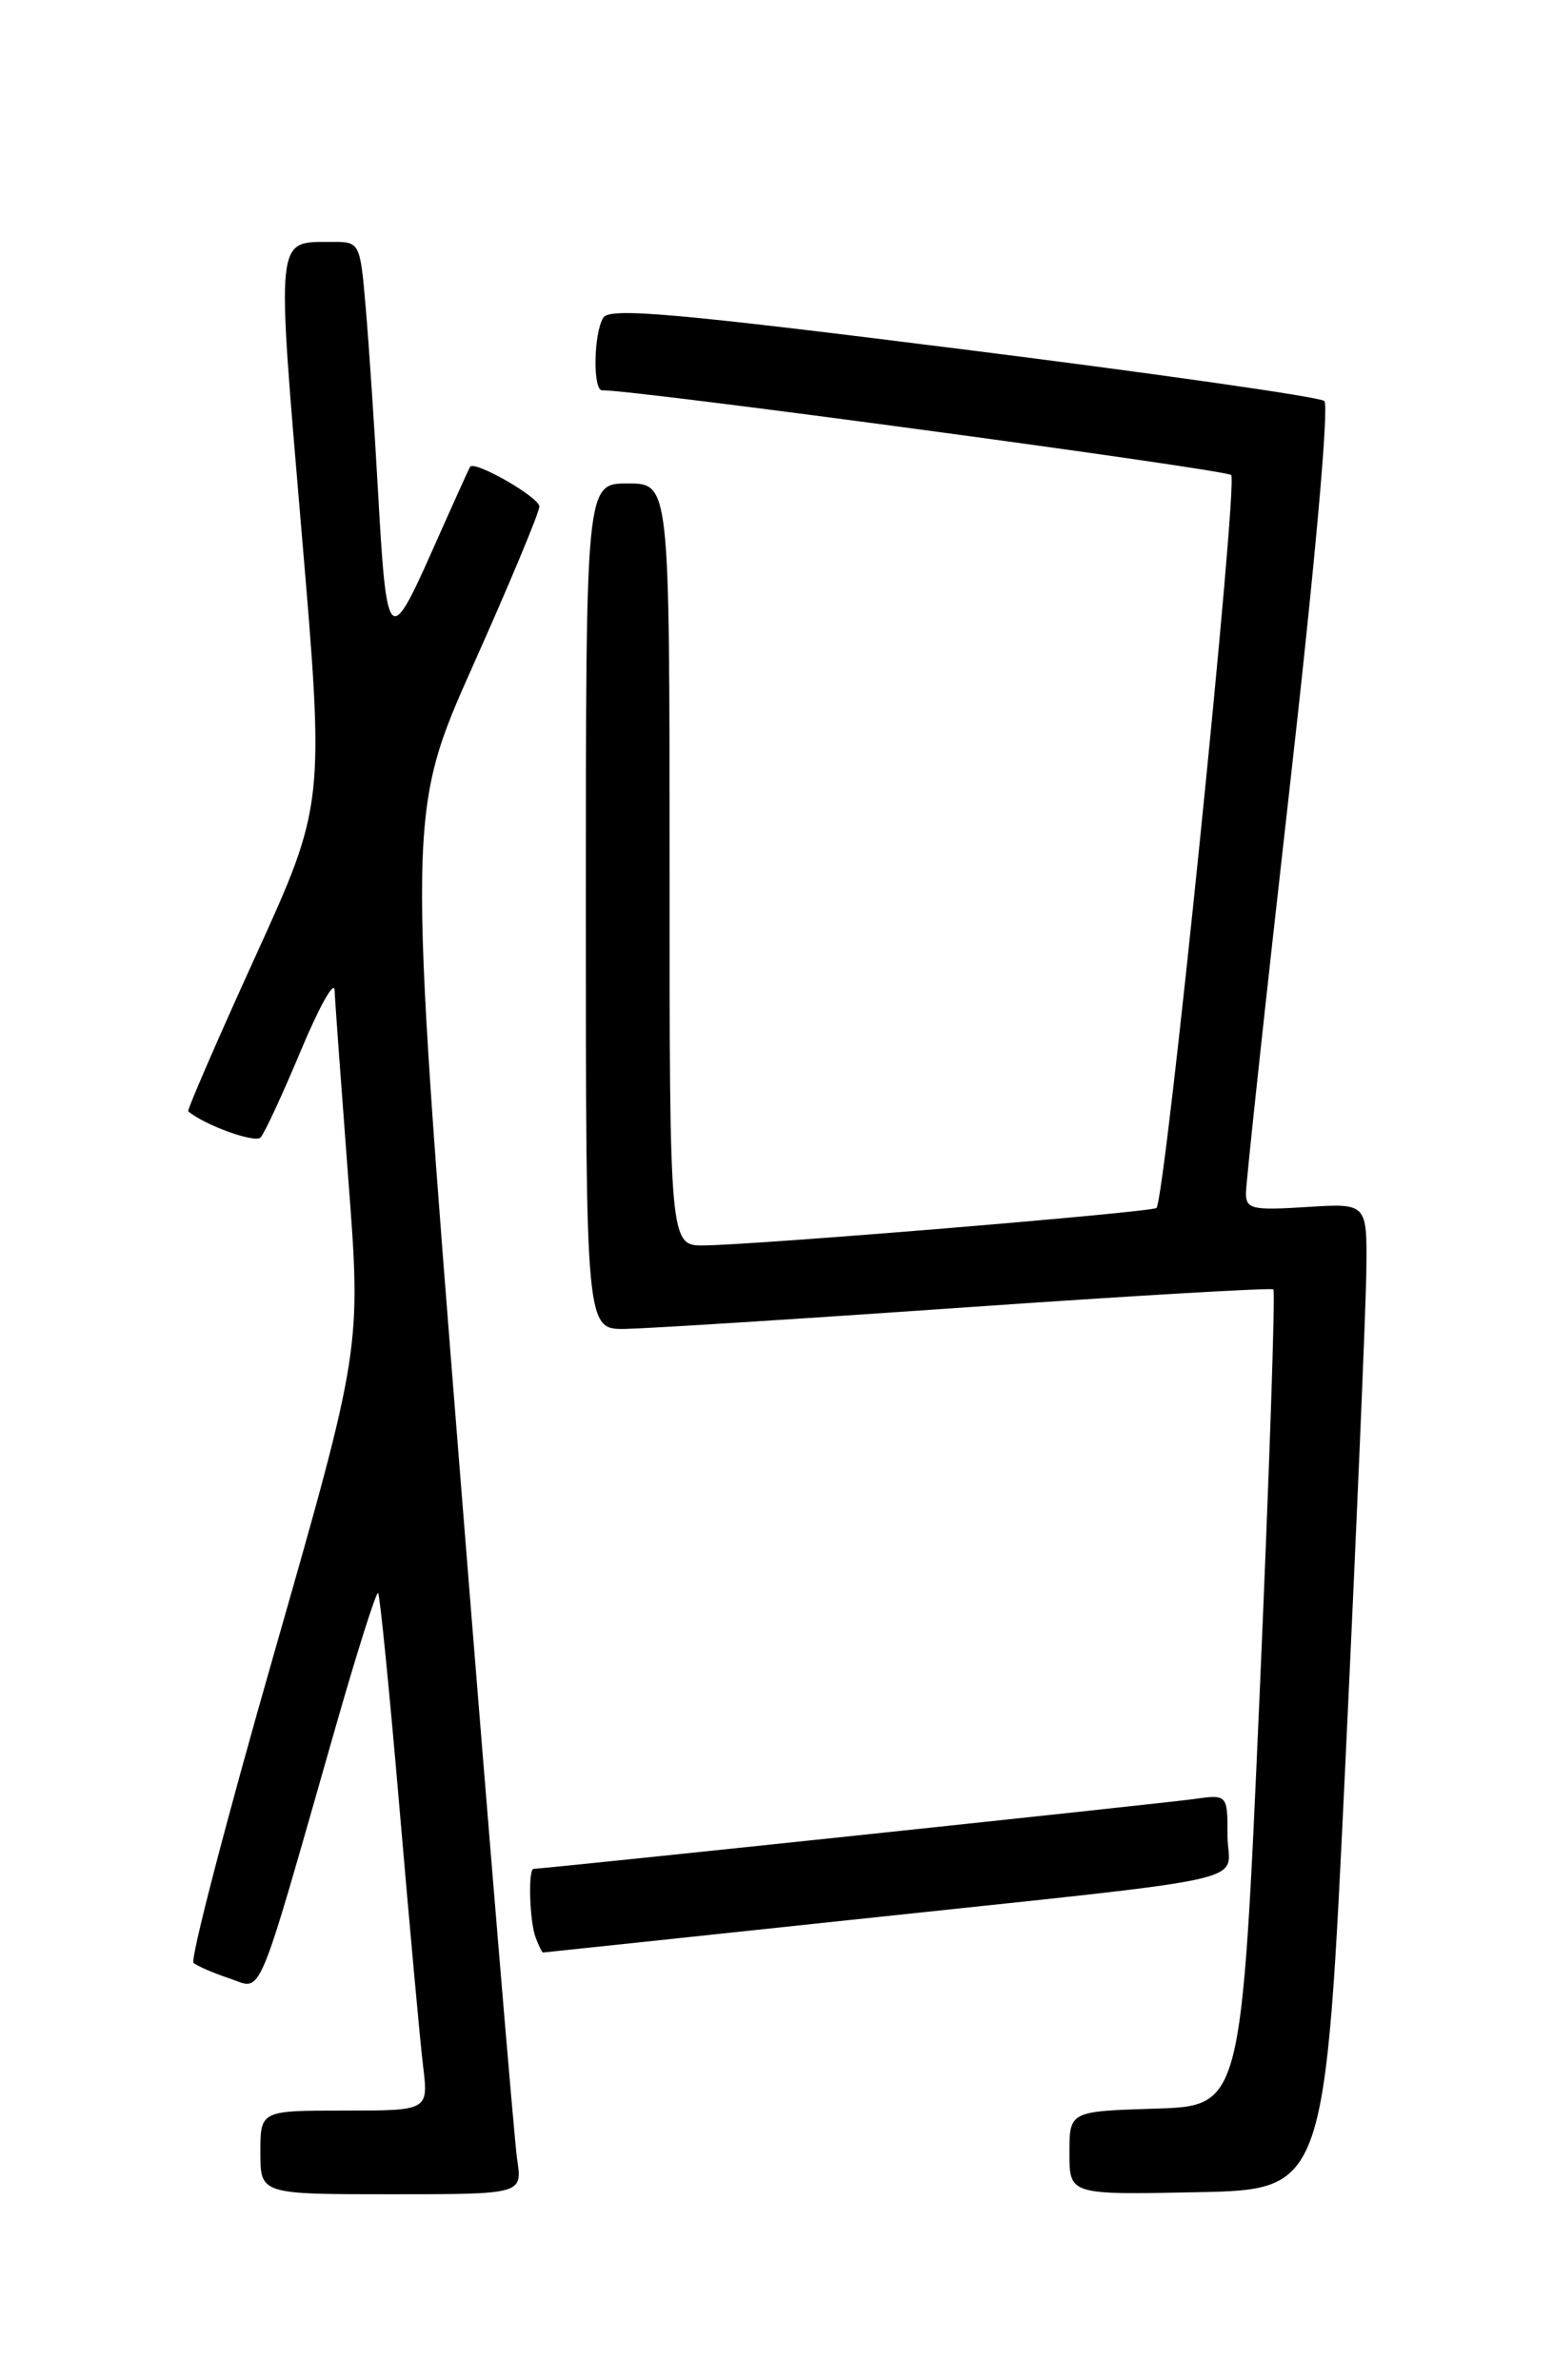 <?xml version="1.0" encoding="UTF-8" standalone="no"?>
<!DOCTYPE svg PUBLIC "-//W3C//DTD SVG 1.1//EN" "http://www.w3.org/Graphics/SVG/1.1/DTD/svg11.dtd" >
<svg xmlns="http://www.w3.org/2000/svg" xmlns:xlink="http://www.w3.org/1999/xlink" version="1.1" viewBox="0 0 167 256">
 <g >
 <path fill="currentColor"
d=" M 55.61 232.25 C 55.30 230.19 52.52 196.75 49.43 157.95 C 43.81 87.41 43.81 87.41 50.90 71.50 C 54.81 62.75 58.00 55.10 58.00 54.48 C 58.00 53.49 51.04 49.49 50.55 50.21 C 50.44 50.37 48.60 54.45 46.46 59.27 C 41.84 69.67 41.56 69.33 40.63 52.50 C 40.26 45.90 39.68 37.24 39.34 33.25 C 38.72 26.00 38.72 26.00 35.61 26.02 C 29.60 26.04 29.70 25.01 32.42 57.08 C 34.92 86.49 34.92 86.49 27.45 102.90 C 23.34 111.93 20.10 119.41 20.24 119.53 C 22.06 121.04 27.42 122.97 28.02 122.34 C 28.45 121.88 30.40 117.67 32.35 113.00 C 34.30 108.33 35.93 105.40 35.98 106.50 C 36.02 107.60 36.69 116.72 37.45 126.77 C 38.85 145.04 38.85 145.04 29.49 177.77 C 24.33 195.77 20.43 210.78 20.81 211.11 C 21.19 211.45 22.93 212.20 24.68 212.79 C 28.30 213.99 27.40 216.13 36.09 185.74 C 38.41 177.62 40.47 171.13 40.66 171.33 C 40.85 171.52 41.89 181.99 42.97 194.59 C 44.05 207.19 45.18 219.64 45.50 222.25 C 46.07 227.00 46.07 227.00 37.03 227.00 C 28.00 227.00 28.00 227.00 28.00 231.50 C 28.00 236.00 28.00 236.00 42.09 236.00 C 56.18 236.00 56.18 236.00 55.61 232.25 Z  M 144.68 189.50 C 145.88 164.20 146.90 140.33 146.93 136.45 C 147.00 129.41 147.00 129.41 140.50 129.82 C 134.68 130.19 134.00 130.04 133.98 128.37 C 133.97 127.34 136.06 107.92 138.63 85.21 C 141.39 60.88 142.94 43.59 142.41 43.13 C 141.91 42.69 124.45 40.20 103.61 37.58 C 72.53 33.67 65.58 33.06 64.88 34.16 C 63.83 35.82 63.73 42.01 64.75 41.98 C 67.87 41.87 131.69 50.48 132.39 51.09 C 133.18 51.79 125.33 128.81 124.36 129.92 C 123.96 130.37 81.87 133.86 75.75 133.95 C 72.00 134.00 72.00 134.00 72.00 93.00 C 72.00 52.00 72.00 52.00 67.50 52.00 C 63.00 52.00 63.00 52.00 63.00 97.50 C 63.00 143.00 63.00 143.00 67.25 142.93 C 69.59 142.89 86.12 141.85 104.00 140.60 C 121.88 139.36 136.69 138.49 136.93 138.68 C 137.16 138.86 136.48 158.70 135.43 182.76 C 133.50 226.50 133.50 226.50 124.25 226.79 C 115.00 227.08 115.00 227.08 115.00 231.57 C 115.00 236.06 115.00 236.06 128.75 235.78 C 142.50 235.50 142.50 235.50 144.68 189.50 Z  M 91.03 206.54 C 136.88 201.65 132.00 202.73 132.00 197.43 C 132.00 192.98 132.00 192.98 128.25 193.51 C 125.06 193.96 58.48 201.00 57.38 201.00 C 56.77 201.00 56.94 206.69 57.61 208.42 C 57.94 209.29 58.29 210.00 58.39 210.00 C 58.48 210.00 73.17 208.44 91.03 206.54 Z "/>
</g>
</svg>